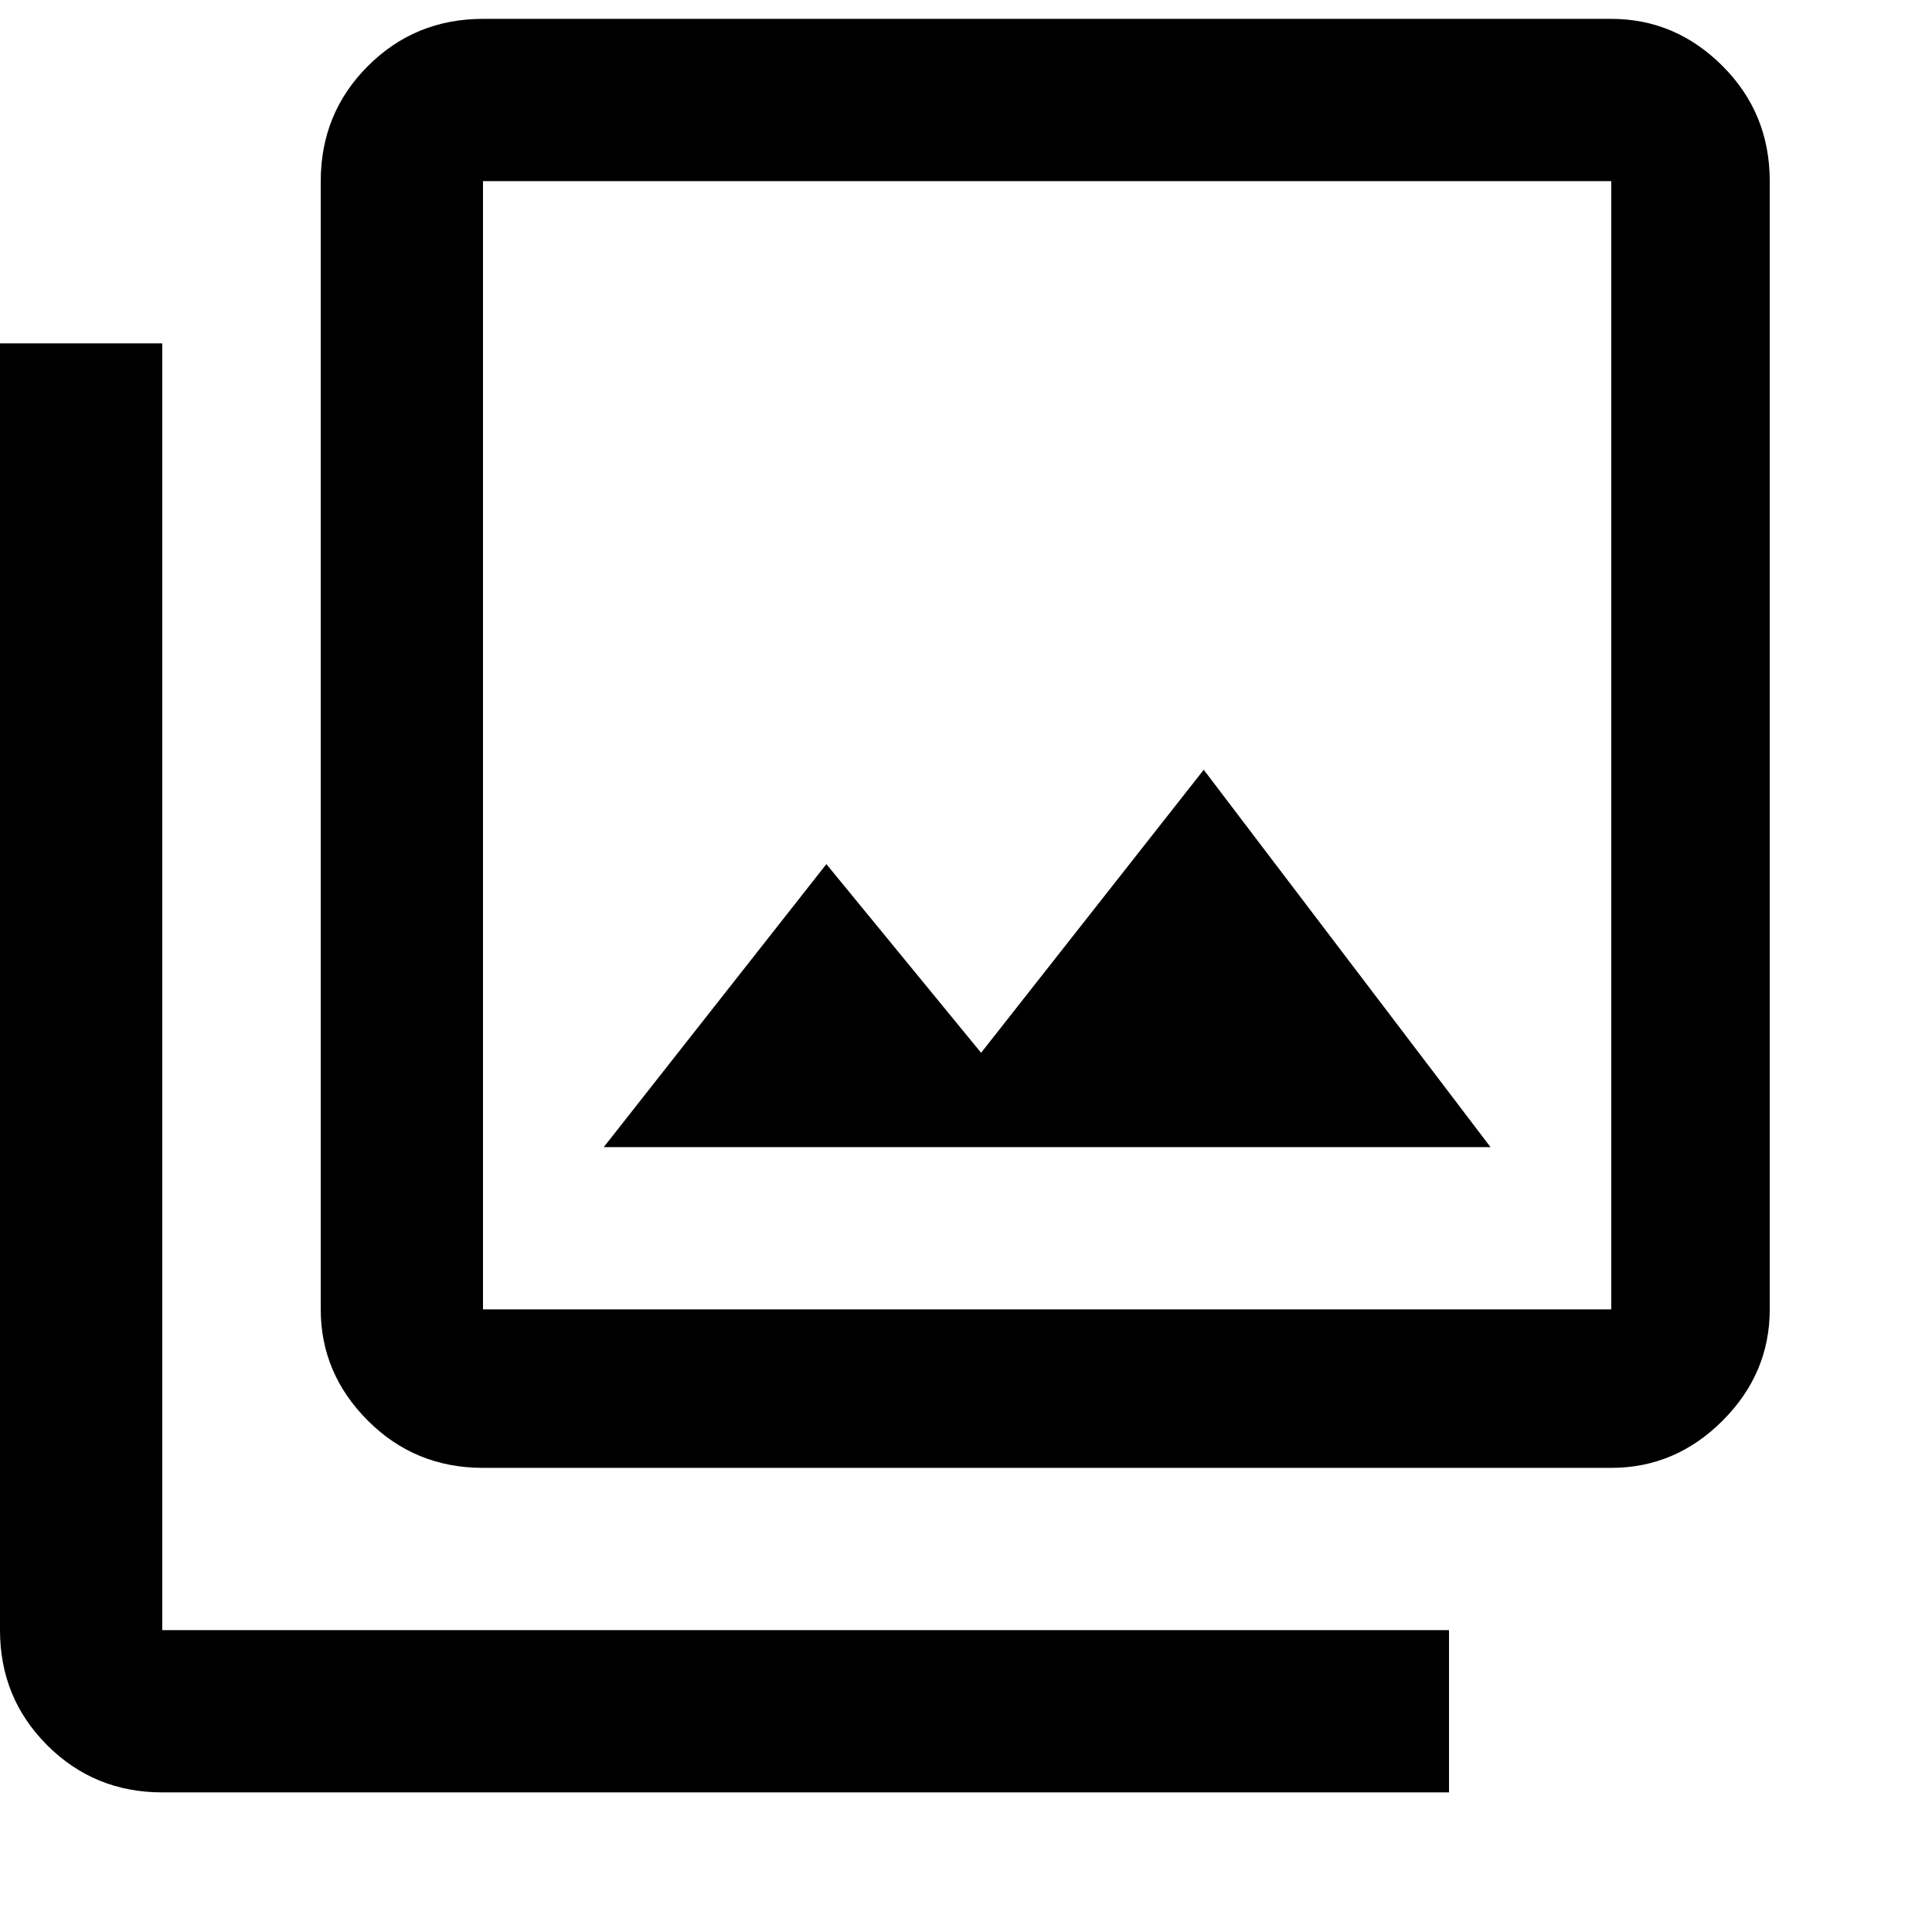 <svg xmlns="http://www.w3.org/2000/svg" version="1.1" viewBox="0 0 512 512" fill="currentColor"><path fill="currentColor" d="m319 204l76 100H160l59-75l41 50zM43 91v341h341v43H43q-18 0-30.5-12.5T0 432V91zM427 5q17 0 29.5 12.5T469 48v299q0 17-12.5 29.5T427 389H128q-18 0-30.5-12.5T85 347V48q0-18 12.5-30.5T128 5zm0 342V48H128v299z"/></svg>